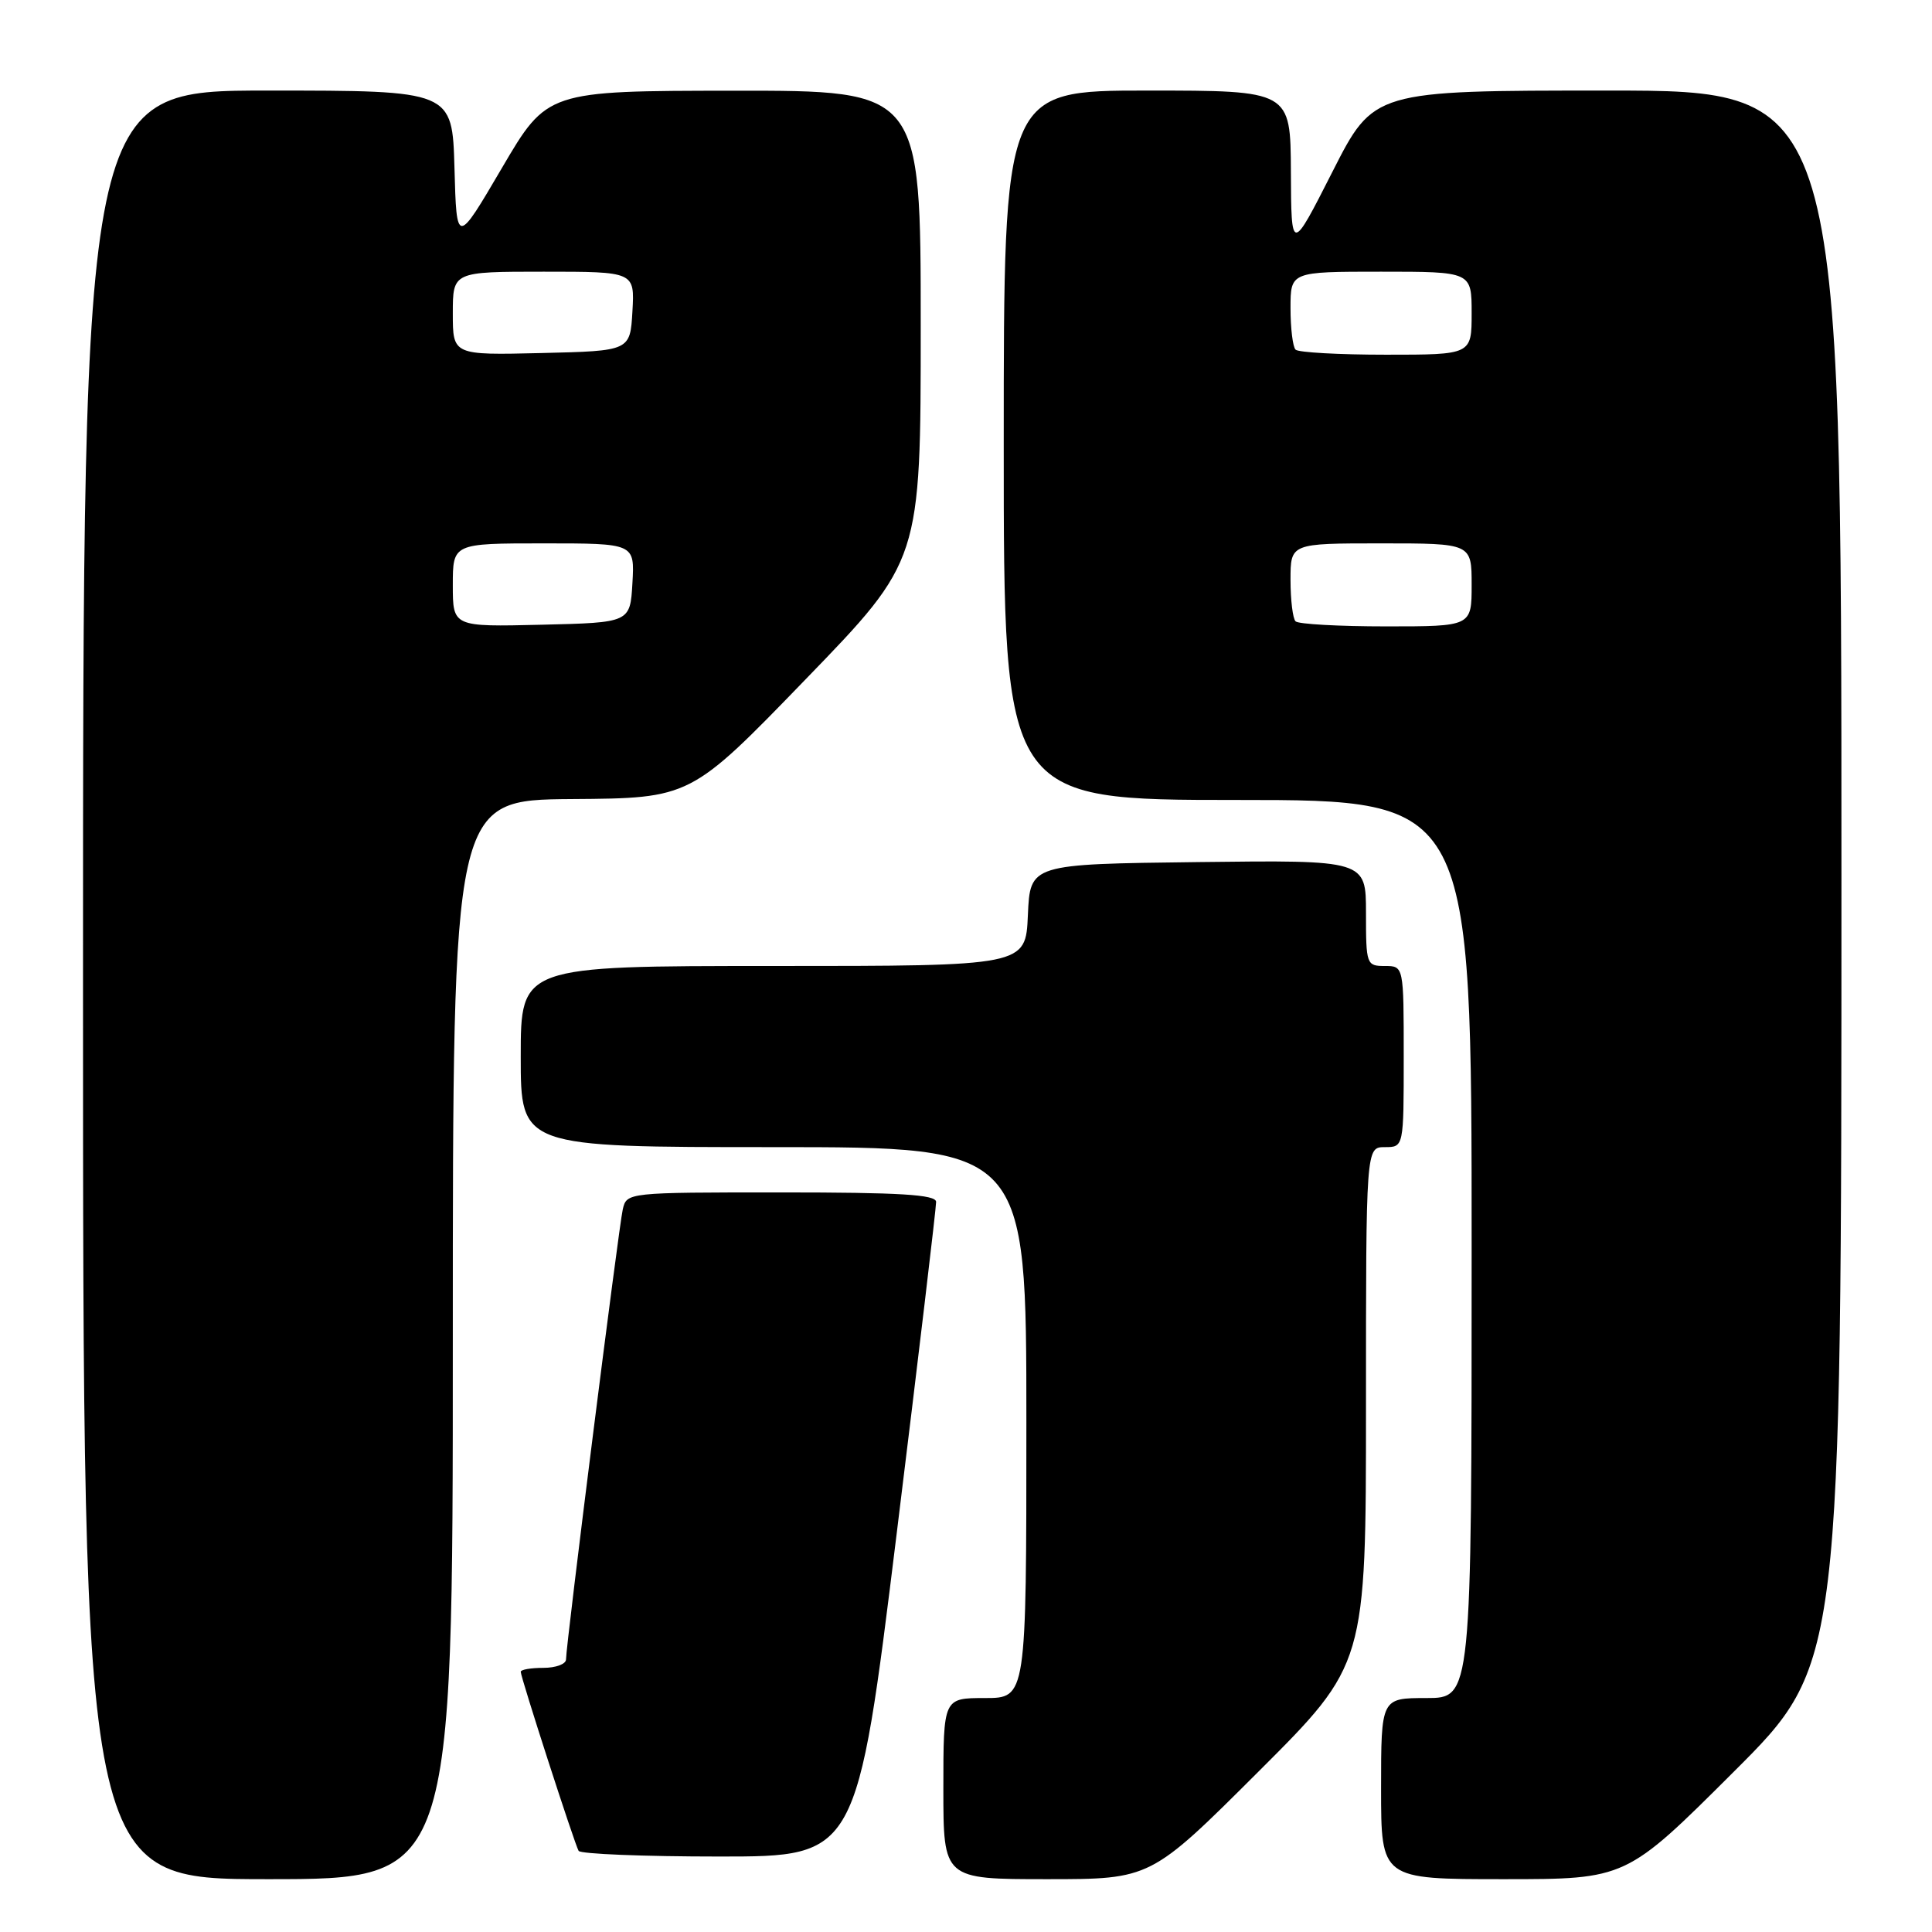 <?xml version="1.0" encoding="UTF-8" standalone="no"?>
<!DOCTYPE svg PUBLIC "-//W3C//DTD SVG 1.1//EN" "http://www.w3.org/Graphics/SVG/1.1/DTD/svg11.dtd" >
<svg xmlns="http://www.w3.org/2000/svg" xmlns:xlink="http://www.w3.org/1999/xlink" version="1.1" viewBox="0 0 256 256">
 <g >
 <path fill="currentColor"
d=" M 60.00 177.50 C 60.00 106.00 60.00 106.00 75.75 105.88 C 91.50 105.77 91.50 105.77 106.75 90.01 C 122.00 74.26 122.00 74.26 122.00 43.13 C 122.00 12.00 122.00 12.00 97.25 12.02 C 72.50 12.04 72.50 12.04 66.50 22.27 C 60.50 32.50 60.50 32.50 60.22 22.25 C 59.93 12.00 59.93 12.00 35.47 12.00 C 11.00 12.00 11.00 12.00 11.00 130.50 C 11.00 249.00 11.00 249.00 35.50 249.00 C 60.00 249.00 60.00 249.00 60.00 177.50 Z  M 166.74 234.76 C 181.00 220.53 181.00 220.53 181.00 186.26 C 181.00 152.00 181.00 152.00 183.50 152.00 C 186.00 152.00 186.00 152.00 186.00 140.00 C 186.00 128.00 186.00 128.00 183.50 128.00 C 181.07 128.00 181.00 127.80 181.00 120.98 C 181.00 113.96 181.00 113.96 158.75 114.23 C 136.50 114.50 136.50 114.50 136.20 121.25 C 135.91 128.00 135.91 128.00 102.45 128.00 C 69.00 128.00 69.00 128.00 69.00 140.00 C 69.00 152.00 69.00 152.00 102.50 152.00 C 136.00 152.00 136.00 152.00 136.00 188.50 C 136.00 225.00 136.00 225.00 130.50 225.00 C 125.00 225.00 125.00 225.00 125.00 237.00 C 125.00 249.00 125.00 249.00 138.74 249.00 C 152.47 249.00 152.47 249.00 166.74 234.76 Z  M 229.74 234.76 C 244.00 220.53 244.00 220.53 244.00 116.26 C 244.00 12.00 244.00 12.00 213.01 12.00 C 182.02 12.00 182.02 12.00 176.56 22.75 C 171.10 33.50 171.10 33.50 171.05 22.75 C 171.00 12.00 171.00 12.00 152.00 12.00 C 133.00 12.00 133.00 12.00 133.00 59.00 C 133.00 106.00 133.00 106.00 164.00 106.00 C 195.00 106.00 195.00 106.00 195.00 165.50 C 195.00 225.00 195.00 225.00 189.00 225.00 C 183.00 225.00 183.00 225.00 183.00 237.00 C 183.00 249.00 183.00 249.00 199.24 249.00 C 215.47 249.00 215.47 249.00 229.74 234.76 Z  M 118.81 203.25 C 121.71 179.74 124.06 159.94 124.04 159.25 C 124.01 158.29 119.22 158.00 103.52 158.00 C 83.10 158.00 83.04 158.01 82.52 160.25 C 81.98 162.61 75.00 217.94 75.00 219.88 C 75.00 220.50 73.65 221.00 72.00 221.00 C 70.35 221.00 69.00 221.23 69.00 221.52 C 69.00 222.26 76.14 244.35 76.67 245.25 C 76.92 245.66 85.31 246.00 95.33 246.00 C 113.54 246.00 113.54 246.00 118.81 203.25 Z  M 60.00 77.53 C 60.00 72.00 60.00 72.00 72.05 72.00 C 84.10 72.00 84.10 72.00 83.80 77.25 C 83.50 82.50 83.50 82.50 71.75 82.78 C 60.00 83.06 60.00 83.06 60.00 77.53 Z  M 60.00 41.53 C 60.00 36.00 60.00 36.00 72.05 36.00 C 84.10 36.00 84.10 36.00 83.80 41.25 C 83.50 46.50 83.50 46.50 71.75 46.78 C 60.00 47.06 60.00 47.06 60.00 41.53 Z  M 171.67 82.33 C 171.30 81.97 171.00 79.49 171.00 76.83 C 171.00 72.00 171.00 72.00 183.00 72.00 C 195.00 72.00 195.00 72.00 195.00 77.50 C 195.00 83.00 195.00 83.00 183.67 83.00 C 177.43 83.00 172.03 82.70 171.67 82.33 Z  M 171.67 46.33 C 171.30 45.97 171.00 43.49 171.00 40.83 C 171.00 36.00 171.00 36.00 183.00 36.00 C 195.00 36.00 195.00 36.00 195.00 41.50 C 195.00 47.00 195.00 47.00 183.67 47.00 C 177.43 47.00 172.03 46.70 171.67 46.33 Z "/>
</g>
</svg>